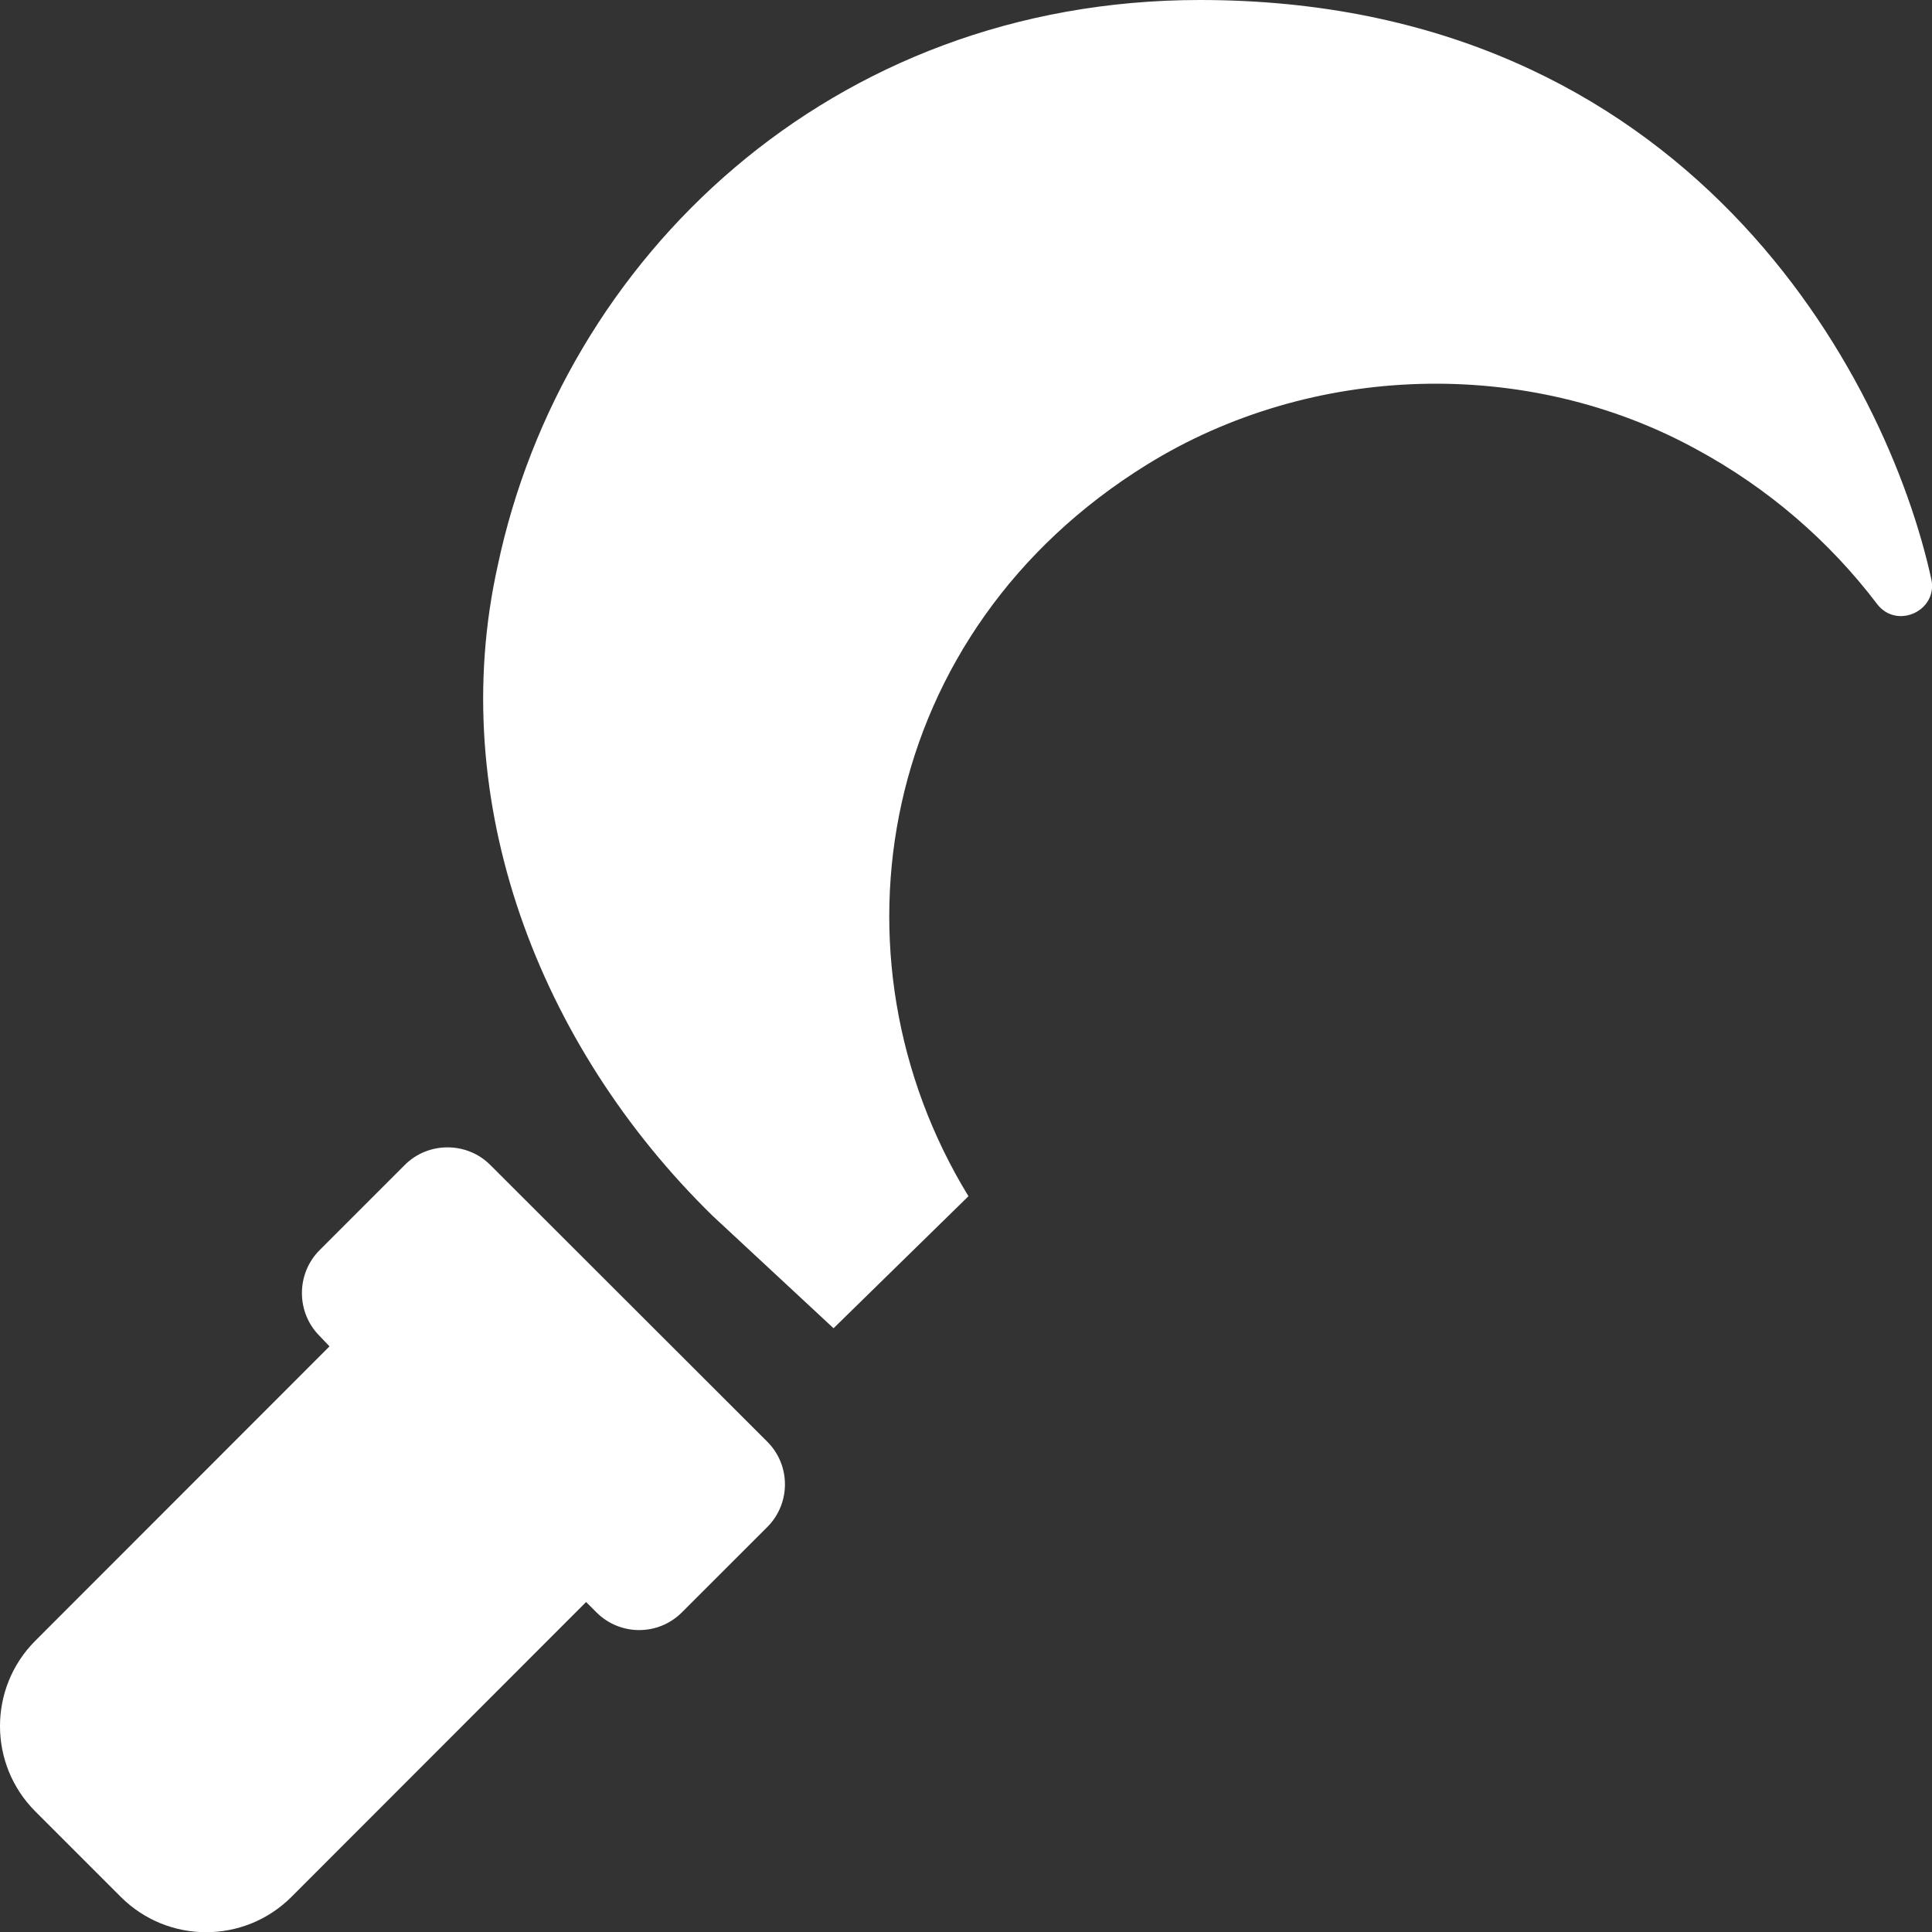 <svg xmlns="http://www.w3.org/2000/svg" viewBox="0 0 512 512"><rect x="0" y="0" width="512" height="512" fill="#333333" stroke="none"/><!--! Font Awesome Pro 6.1.1 by @fontawesome - https://fontawesome.com License - https://fontawesome.com/license (Commercial License) Copyright 2022 Fonticons, Inc. --><path fill="#ffffff" d="M129.9 308.7C123.7 302.5 113.4 302.5 107.2 308.8l-22.5 22.5c-6.25 6.25-6.25 16.5 0 22.75l2.625 2.75L9.373 434.8c-12.5 12.5-12.5 32.76 0 45.26l22.62 22.62c12.5 12.5 32.76 12.5 45.26 0l78.07-78.13l2.75 2.75c6.25 6.25 16.38 6.25 22.63 0l22.63-22.62c6.252-6.251 6.248-16.39-.009-22.63L129.9 308.7zM318 0C220.1 0 149.1 68.51 131.9 149.9c-13.9 62.44 10.83 127.2 56.94 172.3L220.9 352l35.75-34.99C217.8 253.5 232.5 167.3 304 123.1c43.58-26.95 100.7-28.68 145.7-3.957c18.7 10.14 34.99 24.11 47.75 40.93c5.179 6.8 16.04 1.854 14.4-6.429C500.1 99.65 447.4 0 318 0z"/></svg>